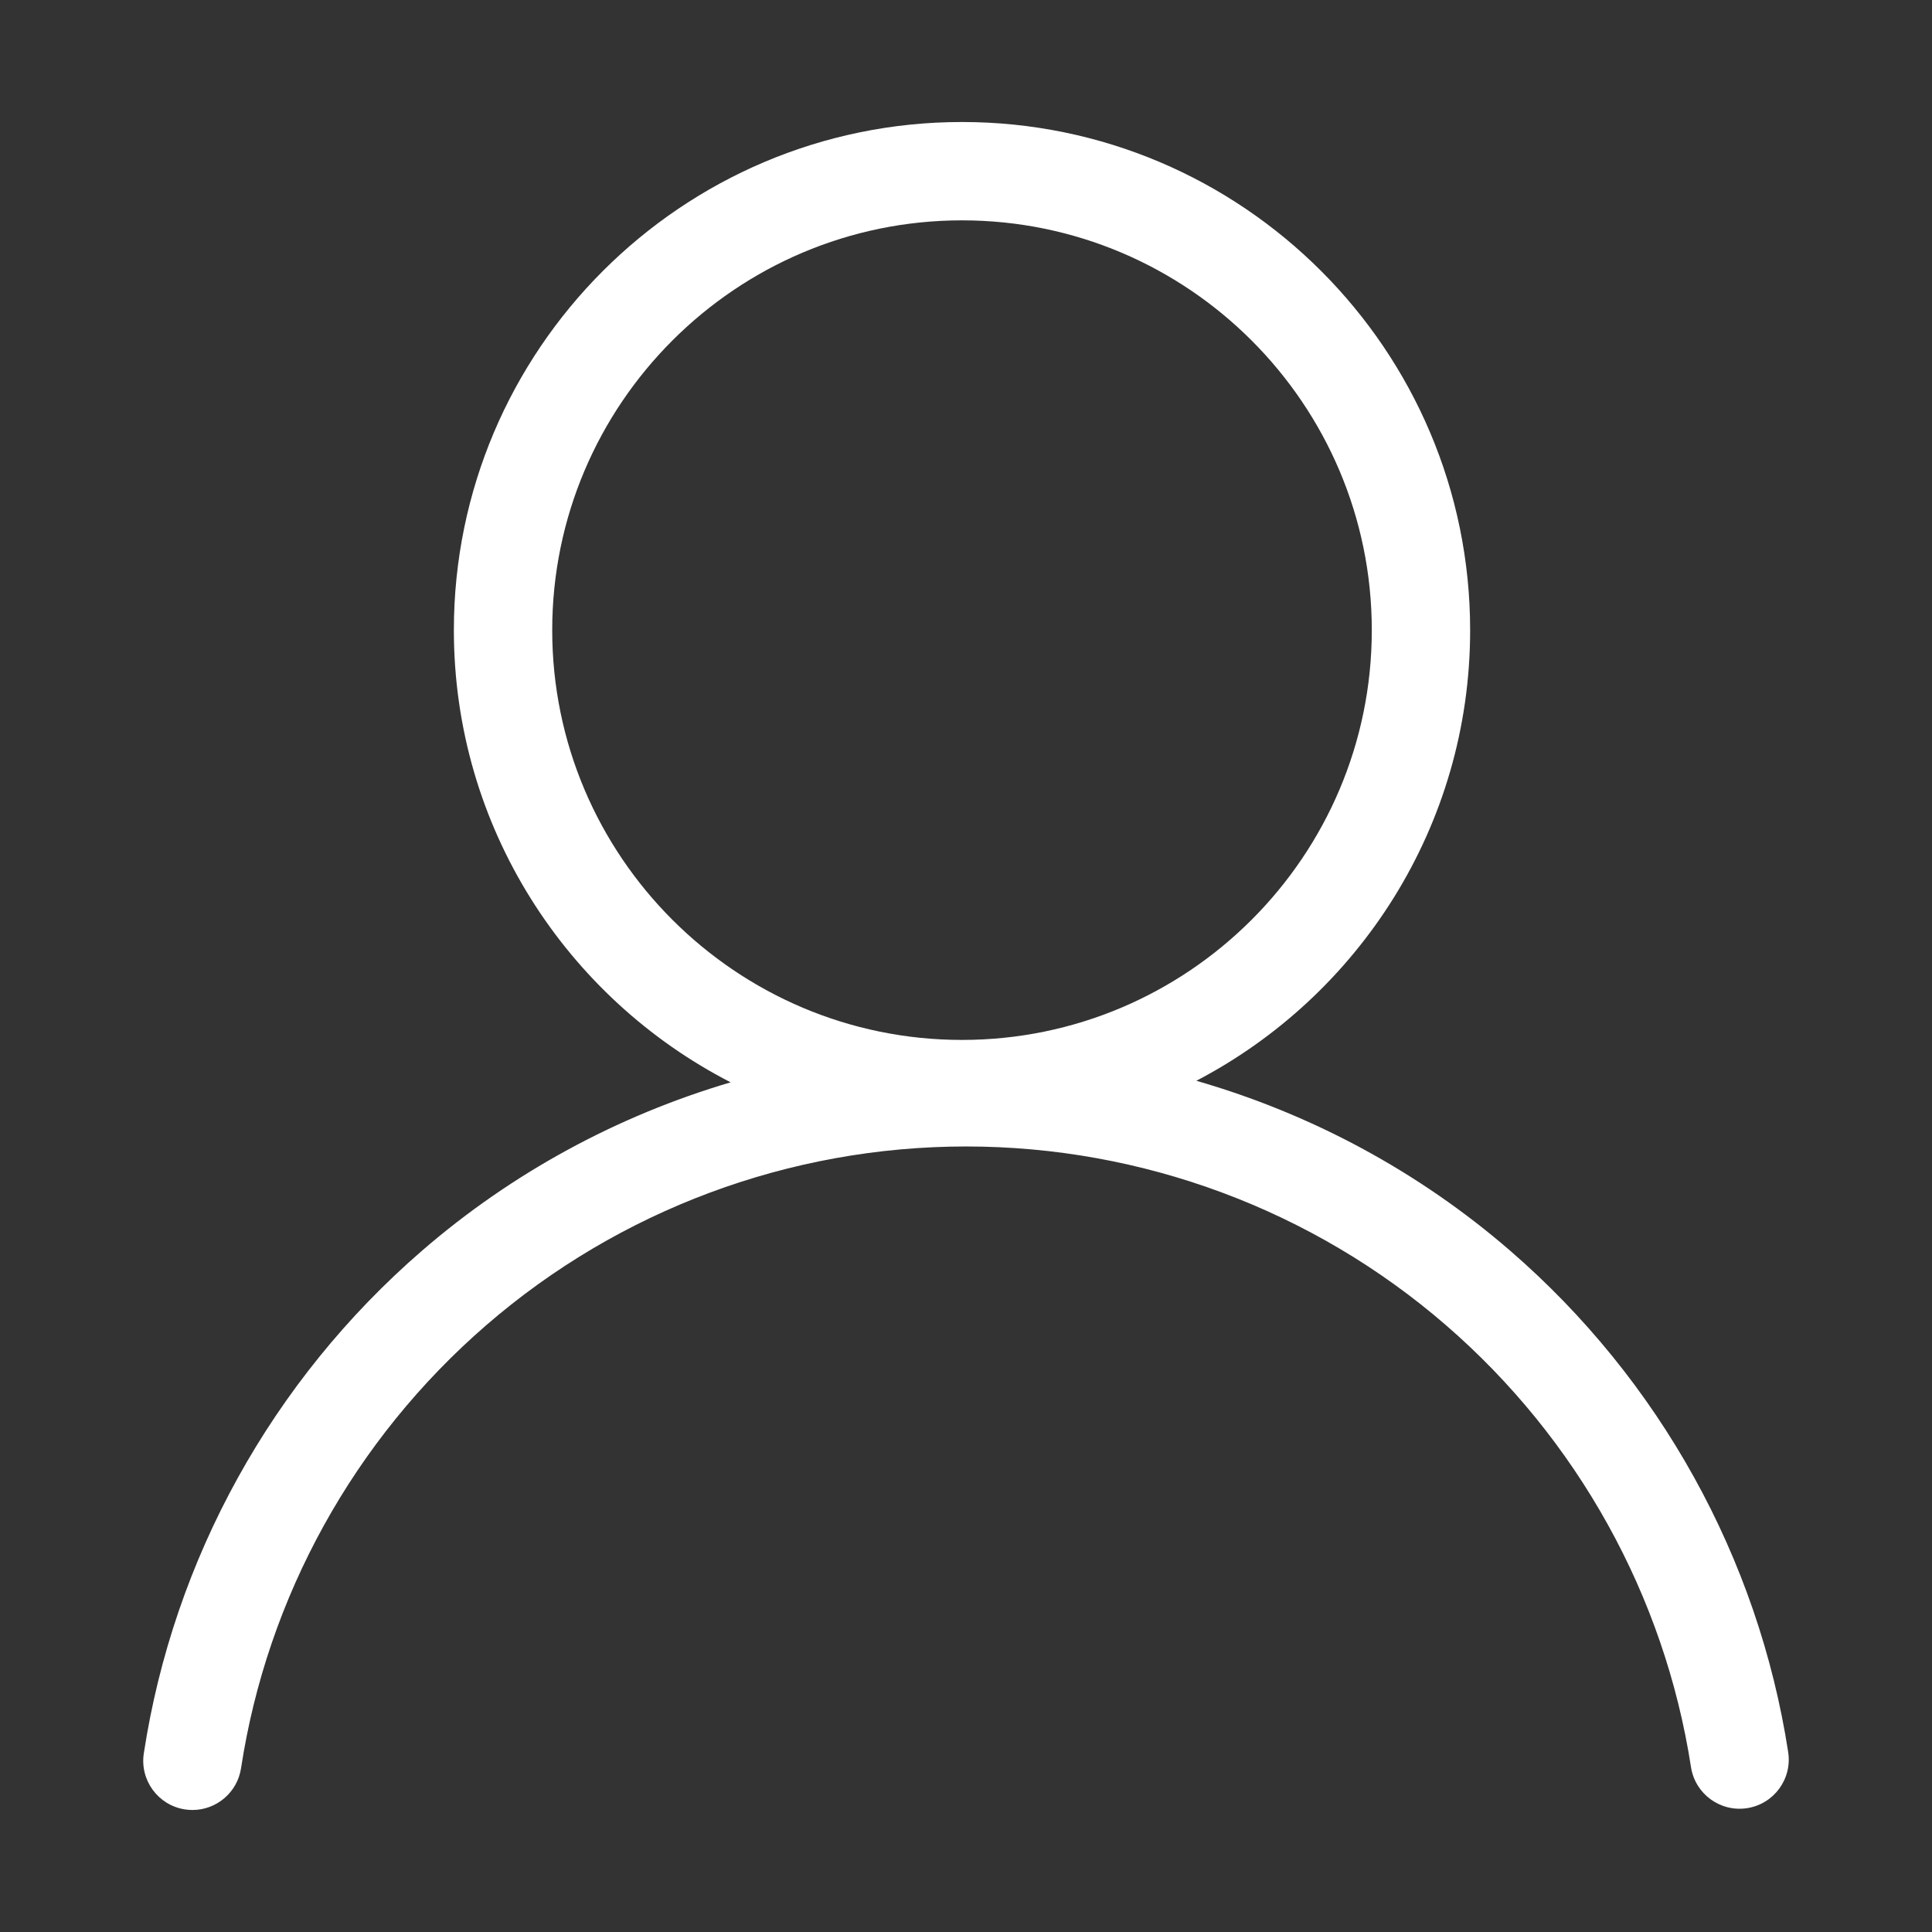 <?xml version="1.0" encoding="iso-8859-1"?>
<!-- Generator: Adobe Illustrator 18.0.0, SVG Export Plug-In . SVG Version: 6.00 Build 0)  -->
<!DOCTYPE svg PUBLIC "-//W3C//DTD SVG 1.1//EN" "http://www.w3.org/Graphics/SVG/1.1/DTD/svg11.dtd">
<svg version="1.1" id="&#x56FE;&#x5C42;_1" xmlns="http://www.w3.org/2000/svg" xmlns:xlink="http://www.w3.org/1999/xlink" x="0px"
	 y="0px" viewBox="0 0 1024 1024" style="enable-background:new 0 0 1024 1024;" xml:space="preserve">
<rect x="0" y="0" width="1024" height="1024" fill="#333333" stroke="none"/>
<path style="fill:#FFFFFF;" d="M947.773,928.633c-15.895-102.924-68.251-197.319-147.426-265.799
	c-48.566-42.007-105.409-72.473-166.254-89.996c86.139-44.98,145.111-135.131,145.111-238.85
	c0-148.505-120.819-269.323-269.323-269.323S240.559,185.482,240.559,333.988c0,104.356,59.701,194.972,146.705,239.667
	c-59.913,17.676-115.87,47.911-163.767,89.401C144.272,731.685,91.971,826.25,76.22,929.33c-2.172,14.23,7.602,27.527,21.83,29.701
	c1.336,0.204,2.66,0.303,3.971,0.303c12.654,0,23.76-9.237,25.733-22.131c13.876-90.853,60-174.221,129.876-234.749
	c70.572-61.133,160.928-94.8,254.424-94.8c93.386,0,183.662,33.597,254.195,94.605c69.829,60.397,116,143.616,130.008,234.327
	c2.197,14.226,15.496,23.97,29.737,21.781C940.218,956.17,949.97,942.859,947.773,928.633z M292.686,333.988
	c0-119.763,97.433-217.196,217.196-217.196s217.196,97.433,217.196,217.196s-97.433,217.196-217.196,217.196
	S292.686,453.751,292.686,333.988z"/>
</svg>
